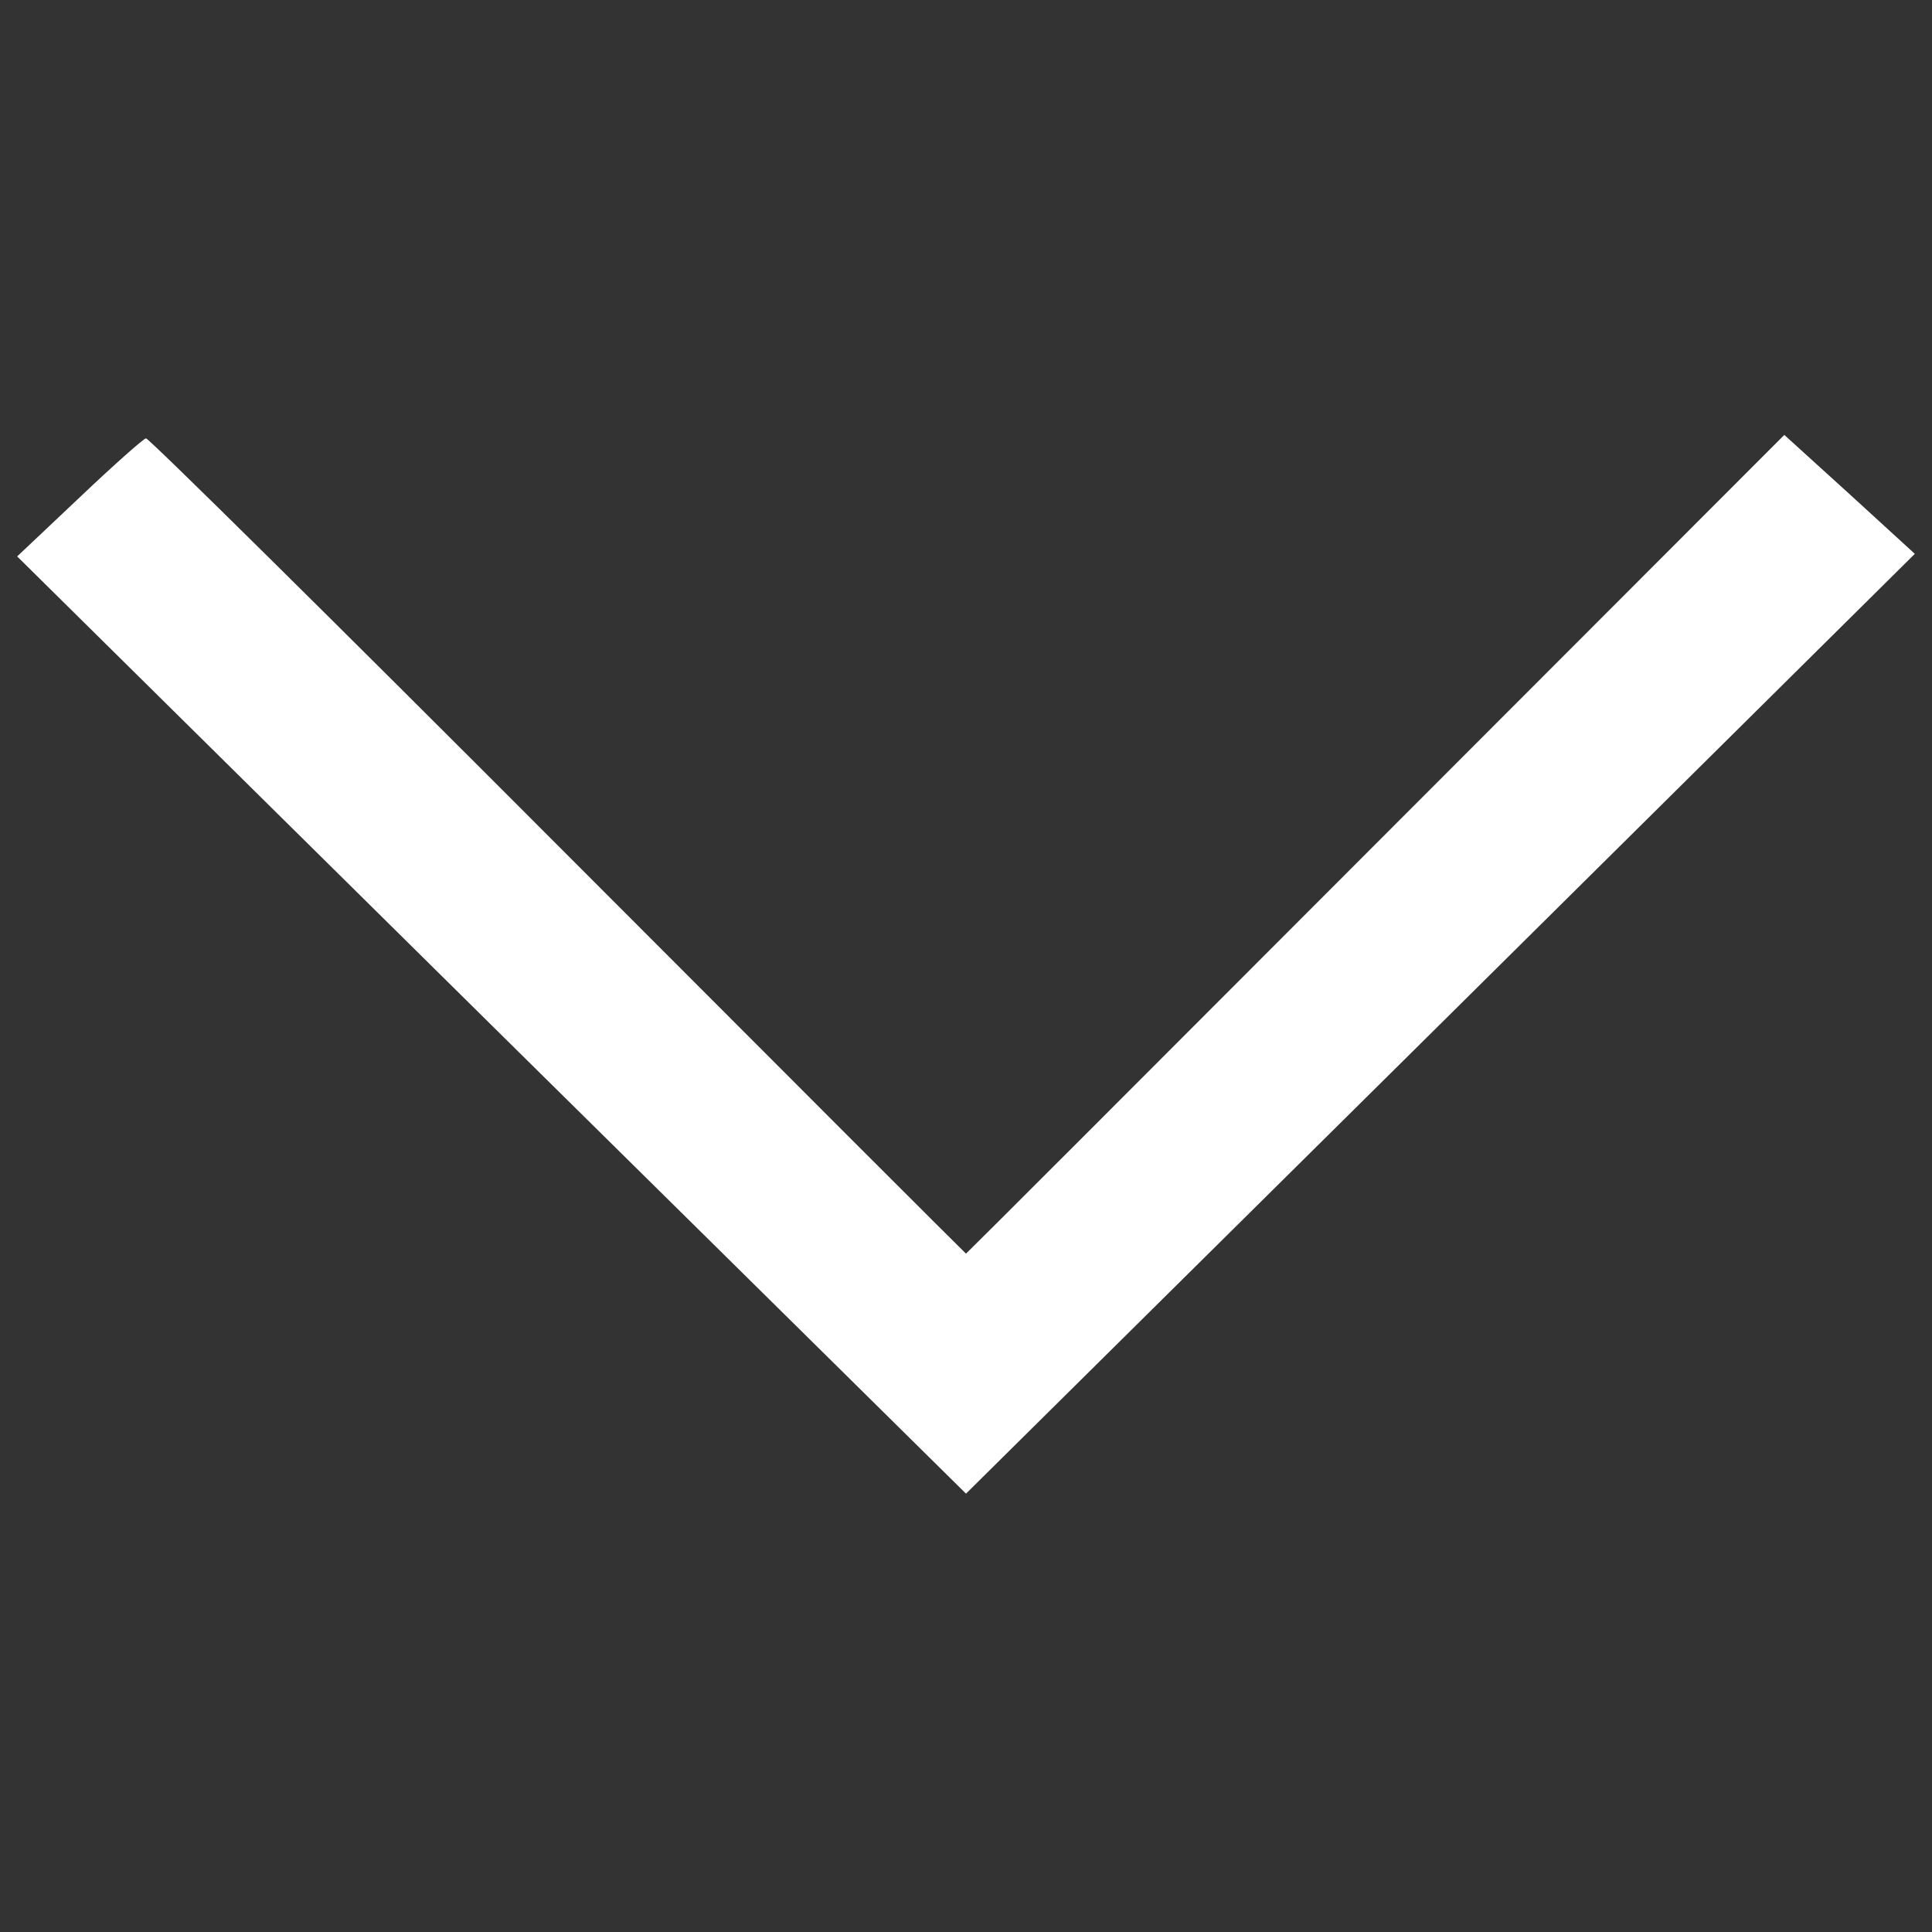 <?xml version="1.0" standalone="no"?>
<!DOCTYPE svg PUBLIC "-//W3C//DTD SVG 20010904//EN"
 "http://www.w3.org/TR/2001/REC-SVG-20010904/DTD/svg10.dtd">
<svg version="1.0" xmlns="http://www.w3.org/2000/svg"
 width="225pt" height="225pt" viewBox="0 0 225 225"
 preserveAspectRatio="xMidYMid meet">
<rect x="0" y="0" width="225" height="225" fill="#333333" stroke="none"/>
<g transform="translate(0,225) scale(0.05,-0.05)"
fill="#ffffff" stroke="none">
<path d="M185 3341 l-145 -137 1105 -1092 c608 -600 1105 -1091 1105 -1091 0
0 497 492 1105 1094 l1105 1095 -152 139 -152 138 -952 -953 c-524 -525 -953
-954 -954 -954 -1 0 -429 428 -950 950 -522 523 -954 950 -960 949 -5 0 -75
-62 -155 -138z"/>
</g>
</svg>
